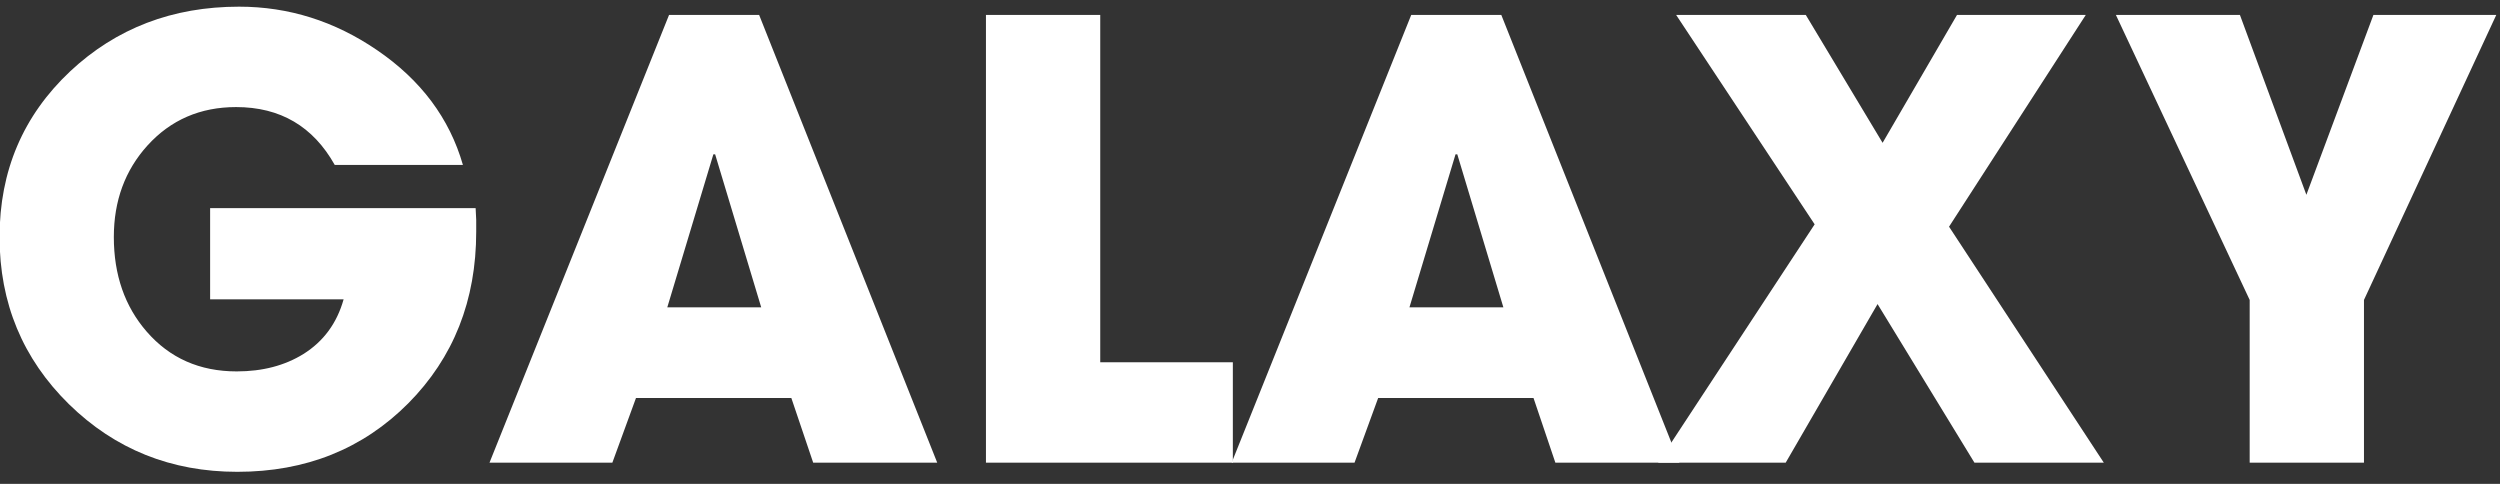 <?xml version="1.0" encoding="utf-8"?>
<!-- Generator: Adobe Illustrator 16.0.0, SVG Export Plug-In . SVG Version: 6.00 Build 0)  -->
<!DOCTYPE svg PUBLIC "-//W3C//DTD SVG 1.1//EN" "http://www.w3.org/Graphics/SVG/1.1/DTD/svg11.dtd">
<svg version="1.1" id="Layer_1" xmlns="http://www.w3.org/2000/svg" xmlns:xlink="http://www.w3.org/1999/xlink" x="0px" y="0px"
	 width="124px" height="24px" viewBox="0 0 124 24" enable-background="new 0 0 124 24" xml:space="preserve">
<rect x="0" y="0" width="124" height="24" fill="#333333" stroke="none"/>
<g>
	<path fill="#FFFFFF" d="M23.62,11.493c0,3.408-1.123,6.245-3.369,8.511c-2.256,2.266-5.083,3.398-8.481,3.398
		c-3.281,0-6.064-1.118-8.35-3.354c-2.295-2.256-3.442-5.02-3.442-8.291c0-3.281,1.167-6.021,3.501-8.218
		C5.764,1.4,8.557,0.331,11.857,0.331c2.461,0,4.741,0.718,6.841,2.153c2.178,1.484,3.599,3.384,4.263,5.698h-6.357
		c-1.074-1.914-2.705-2.871-4.893-2.871c-1.777,0-3.242,0.635-4.395,1.904c-1.113,1.23-1.67,2.744-1.67,4.541
		c0,1.875,0.542,3.438,1.626,4.688c1.143,1.318,2.632,1.978,4.468,1.978c1.279,0,2.383-0.288,3.311-0.864
		c0.996-0.625,1.66-1.528,1.992-2.71h-6.621v-4.526h13.169c0.01,0.176,0.02,0.371,0.029,0.586V11.493z"/>
	<path fill="#FFFFFF" d="M40.334,22.948L39.25,19.74h-7.705l-1.172,3.208h-6.094l8.906-22.207h4.468l8.833,22.207H40.334z
		 M35.471,7.655h-0.088l-2.285,7.588h4.658L35.471,7.655z"/>
	<path fill="#FFFFFF" d="M48.903,22.948V0.741h5.669v17.227h6.577v4.98H48.903z"/>
	<path fill="#FFFFFF" d="M77.146,22.948l-1.084-3.208h-7.705l-1.172,3.208h-6.094l8.906-22.207h4.468l8.833,22.207H77.146z
		 M72.282,7.655h-0.088l-2.285,7.588h4.658L72.282,7.655z"/>
	<path fill="#FFFFFF" d="M97.932,22.948l-4.805-7.866l-4.556,7.866h-6.328l7.764-11.821l-6.87-10.386h6.431l3.809,6.343l3.691-6.343
		h6.387l-6.782,10.503l7.676,11.704H97.932z"/>
	<path fill="#FFFFFF" d="M117.253,14.877v8.071h-5.669v-8.071l-6.636-14.136h6.152l3.296,8.921l3.325-8.921h6.094L117.253,14.877z"
		/>
</g>
</svg>
